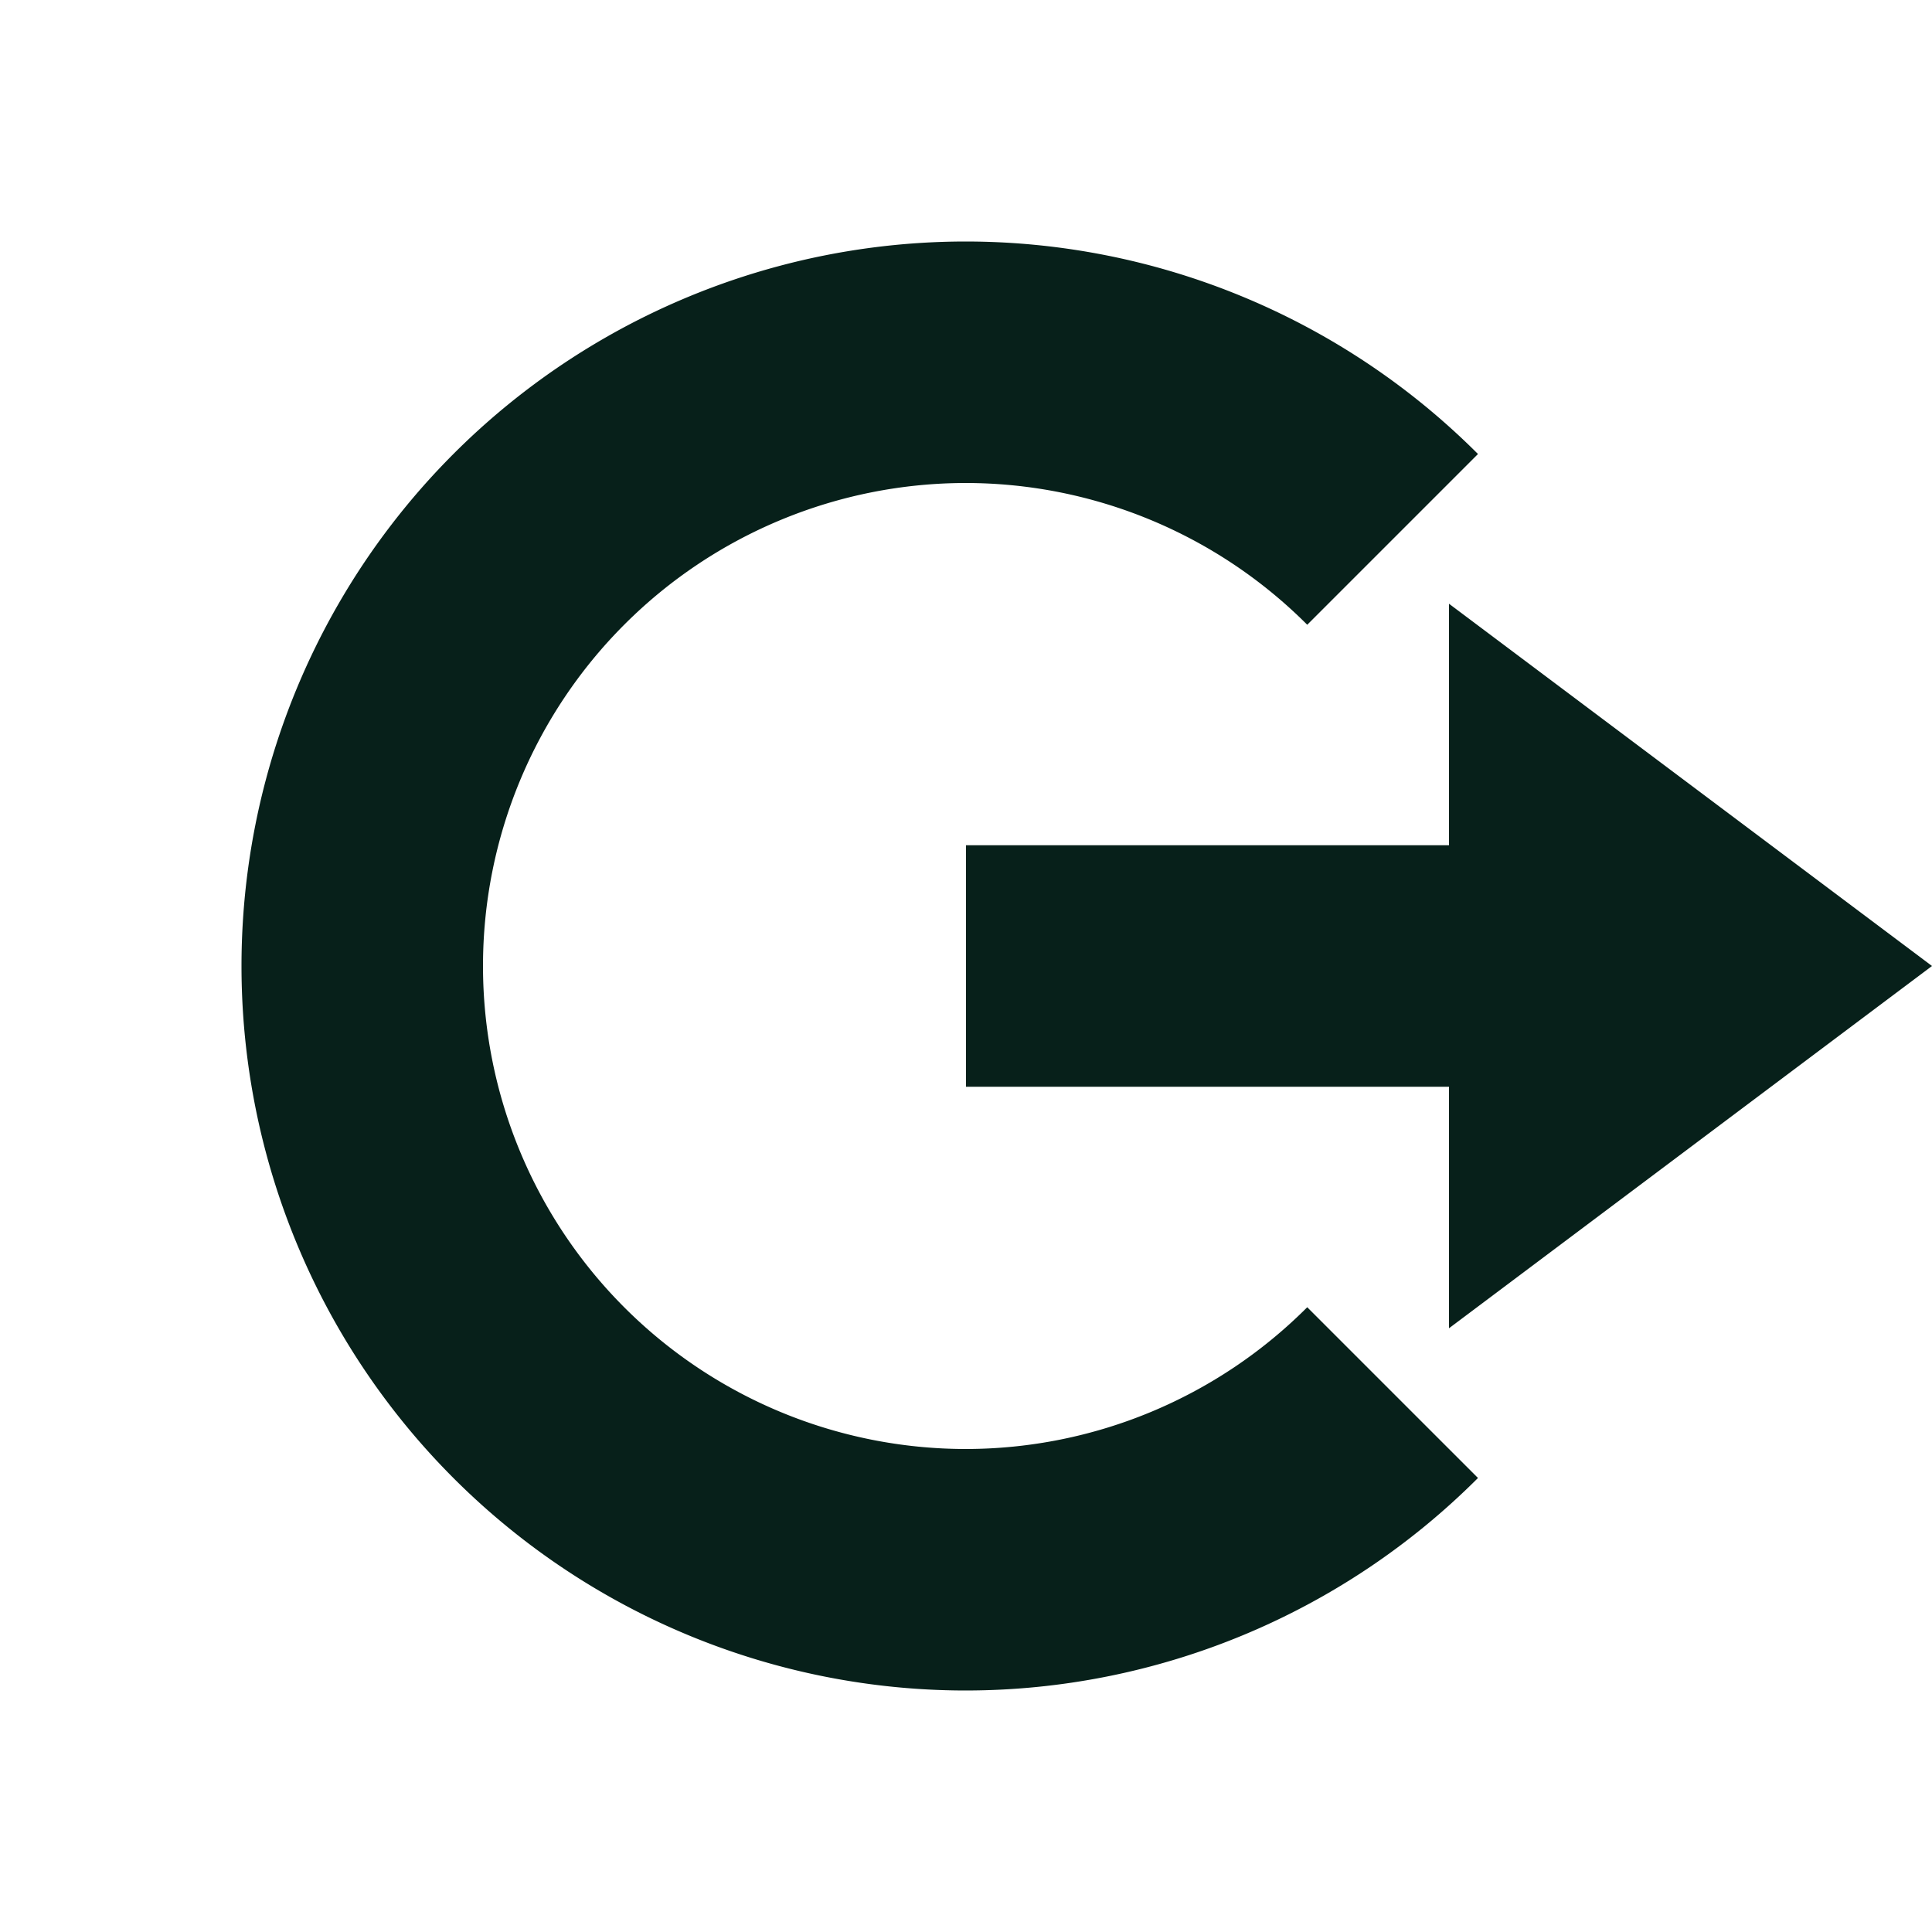 <svg xmlns="http://www.w3.org/2000/svg" width="16" height="16" version="1.1">
 <path style="fill:#07201a" d="M 12,5 16,8 12,11 V 9 H 8 V 7 H 12 Z"/>
 <path style="fill:#07201a" d="M 8,2 A 6,6 0 0 0 2,8 6,6 0 0 0 8,14 6,6 0 0 0 12.24,12.24 L 10.826,10.826 A 4,4 0 0 1 8,12 4,4 0 0 1 4,8 4,4 0 0 1 8,4 4,4 0 0 1 10.826,5.174 L 12.24,3.76 A 6,6 0 0 0 8,2 Z"/>
</svg>
